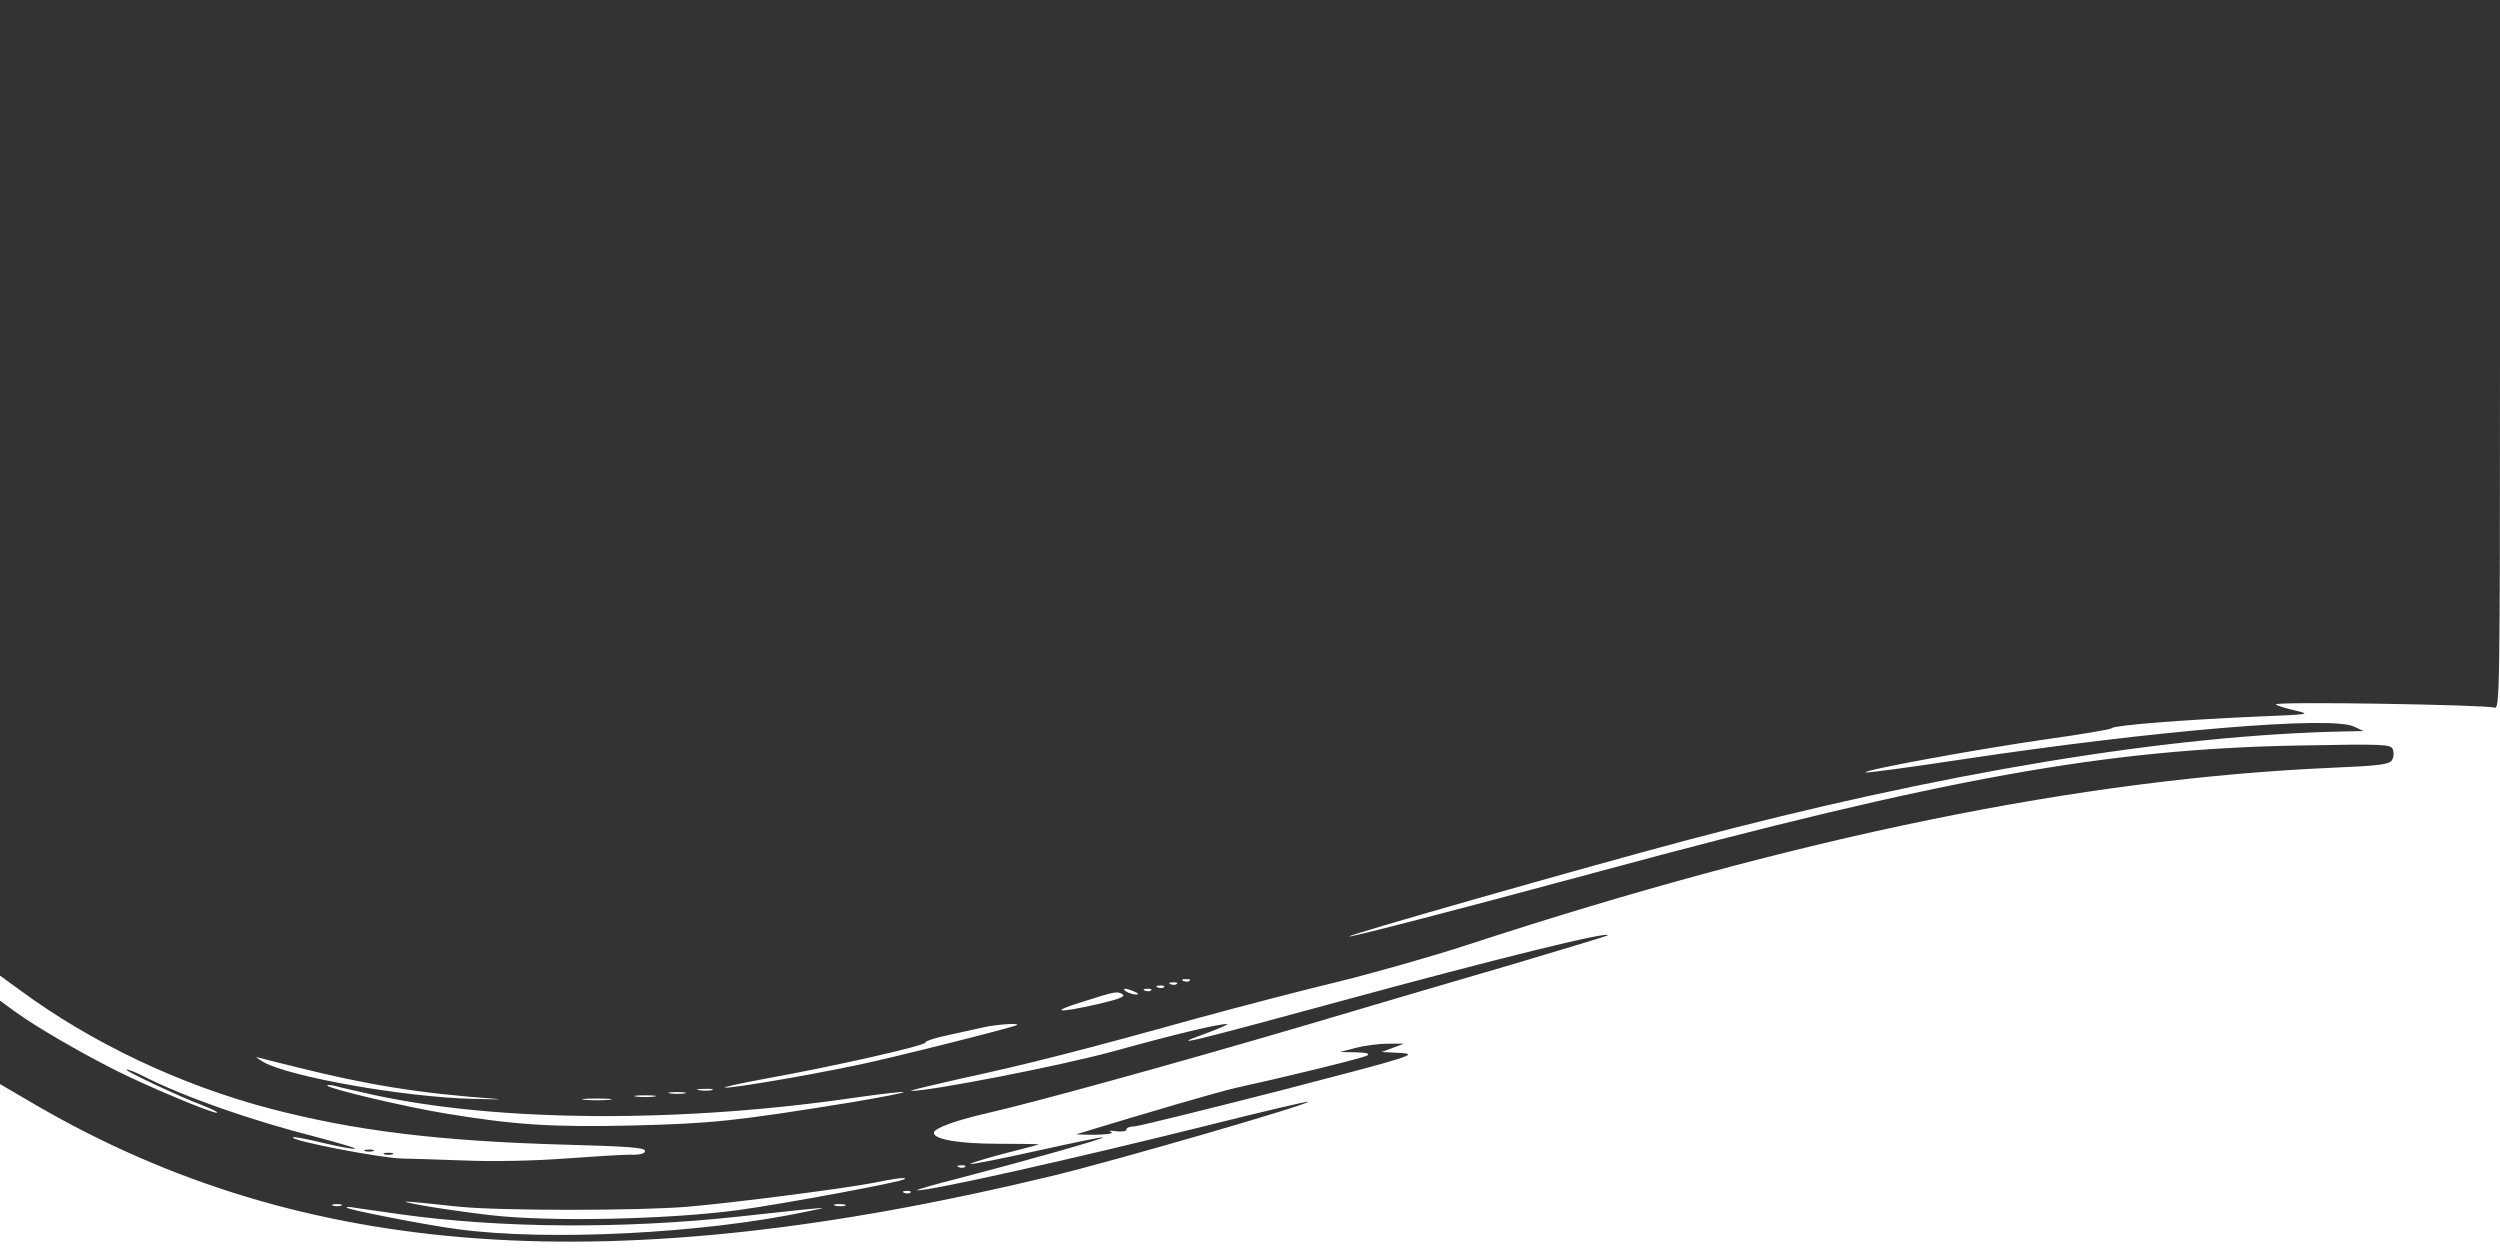 <?xml version="1.0" standalone="no"?>
<!DOCTYPE svg PUBLIC "-//W3C//DTD SVG 20010904//EN"
 "http://www.w3.org/TR/2001/REC-SVG-20010904/DTD/svg10.dtd">
<svg version="1.0" xmlns="http://www.w3.org/2000/svg"
 width="779pt" height="389pt" viewBox="0 0 779 389"
 preserveAspectRatio="xMidYMid meet">

<g transform="translate(0,389) scale(0.1,-0.1)"
fill="#333333" stroke="none">
<path d="M0 2370 l0 -1520 62 -45 c223 -165 501 -296 778 -369 267 -70 530
-102 928 -113 187 -5 242 -9 242 -19 0 -9 -15 -13 -47 -12 -27 0 -118 -6 -203
-12 -92 -7 -220 -10 -315 -6 -88 3 -173 6 -190 6 -62 0 -353 56 -342 66 2 3
42 -5 88 -16 46 -11 93 -20 104 -20 11 1 -41 16 -115 36 -209 53 -416 126
-542 190 -27 14 -52 23 -54 21 -5 -4 165 -84 239 -112 26 -10 46 -20 43 -22
-6 -6 -210 79 -314 131 -111 56 -251 137 -314 183 l-48 35 0 -130 0 -130 113
-66 c832 -483 1795 -551 3162 -221 196 47 809 225 801 232 -2 2 -138 -30 -302
-71 -437 -109 -879 -208 -917 -205 -7 0 53 18 133 38 211 55 451 123 447 127
-1 2 -94 -17 -206 -42 -112 -25 -205 -43 -207 -41 -3 2 44 16 103 32 60 15
109 28 110 29 1 1 -55 2 -125 2 -120 0 -202 13 -202 34 0 14 62 37 160 60 147
33 599 158 990 273 195 58 488 144 649 191 162 48 297 89 300 91 16 17 -349
-73 -844 -208 -455 -124 -534 -143 -410 -98 44 16 75 30 69 30 -22 2 -160 -31
-355 -85 -164 -45 -580 -126 -631 -123 -7 0 67 18 165 40 199 43 379 89 727
186 129 35 327 87 440 114 113 28 293 79 400 114 1035 339 1915 519 2704 553
139 6 171 10 179 23 6 9 7 24 3 34 -6 16 -26 17 -294 12 -600 -11 -1104 -102
-2177 -392 -462 -125 -777 -206 -781 -203 -4 5 737 216 1045 298 796 212 1513
331 2066 341 l50 1 -30 14 c-71 34 -620 -12 -1219 -102 -164 -25 -300 -43
-303 -41 -7 8 363 75 567 104 107 15 197 30 200 34 7 9 221 26 450 36 168 7
173 7 122 19 -30 7 -57 15 -60 19 -9 10 657 -1 681 -10 16 -7 17 49 17 1099
l0 1106 -3895 0 -3895 0 0 -1520z m3707 -1536 c-3 -3 -12 -4 -19 -1 -8 3 -5 6
6 6 11 1 17 -2 13 -5z m-40 -10 c-3 -3 -12 -4 -19 -1 -8 3 -5 6 6 6 11 1 17
-2 13 -5z m-40 -10 c-3 -3 -12 -4 -19 -1 -8 3 -5 6 6 6 11 1 17 -2 13 -5z
m-92 -14 c13 -6 15 -9 5 -9 -8 0 -22 4 -30 9 -18 12 -2 12 25 0z m52 4 c-3 -3
-12 -4 -19 -1 -8 3 -5 6 6 6 11 1 17 -2 13 -5z m-88 -13 c9 -6 -17 -16 -79
-30 -128 -29 -152 -25 -45 8 104 33 106 33 124 22z m-330 -95 c-7 -6 -399
-105 -504 -126 -158 -33 -377 -70 -405 -69 -14 0 45 13 131 29 211 38 498 103
493 112 -2 3 28 14 68 22 40 9 91 20 113 25 41 9 112 14 104 7z m-2250 -130
c223 -56 387 -83 626 -100 28 -2 -6 -2 -75 0 -214 6 -564 68 -648 114 -20 12
-29 19 -18 15 10 -3 62 -16 115 -29z m242 -87 c392 -86 963 -89 1512 -8 77 11
141 18 143 16 2 -2 -69 -16 -158 -31 -364 -59 -439 -67 -685 -73 -254 -6 -372
2 -588 38 -122 20 -355 75 -365 86 -3 3 9 3 25 -1 17 -5 69 -16 116 -27z
m1057 14 c-10 -2 -28 -2 -40 0 -13 2 -5 4 17 4 22 1 32 -1 23 -4z m-85 -10
c-13 -2 -33 -2 -45 0 -13 2 -3 4 22 4 25 0 35 -2 23 -4z m-95 -10 c-16 -2 -40
-2 -55 0 -16 2 -3 4 27 4 30 0 43 -2 28 -4z m-140 -10 c-21 -2 -55 -2 -75 0
-21 2 -4 4 37 4 41 0 58 -2 38 -4z m1109 -209 c-3 -3 -12 -4 -19 -1 -8 3 -5 6
6 6 11 1 17 -2 13 -5z m-188 -38 c-9 -9 -376 -77 -521 -97 -221 -29 -588 -37
-773 -15 -77 9 -174 23 -215 31 -79 15 -68 15 120 -5 124 -13 562 -13 715 0
149 13 488 57 575 74 69 14 106 19 99 12z m18 -42 c-3 -3 -12 -4 -19 -1 -8 3
-5 6 6 6 11 1 17 -2 13 -5z m-1774 -41 c-7 -2 -19 -2 -25 0 -7 3 -2 5 12 5 14
0 19 -2 13 -5z m1570 0 c-7 -2 -21 -2 -30 0 -10 3 -4 5 12 5 17 0 24 -2 18 -5z
m-1383 -27 c309 -43 690 -46 1050 -7 305 33 294 32 215 16 -324 -69 -810 -93
-1090 -55 -99 13 -338 60 -345 67 -3 3 11 3 30 -1 19 -3 82 -12 140 -20z"/>
<path d="M4225 625 l-50 -13 50 -1 c33 -1 45 -4 35 -10 -13 -8 -255 -67 -410
-101 -42 -9 -263 -73 -495 -144 -5 -1 21 -2 57 -2 40 1 60 4 50 9 -10 4 -4 5
16 2 17 -2 32 0 32 5 0 6 10 10 23 10 12 0 218 51 457 112 408 106 431 113
375 117 l-60 3 35 13 35 13 -50 0 c-27 0 -72 -6 -100 -13z"/>
<path d="M1138 303 c6 -2 18 -2 25 0 6 3 1 5 -13 5 -14 0 -19 -2 -12 -5z"/>
<path d="M1198 293 c6 -2 18 -2 25 0 6 3 1 5 -13 5 -14 0 -19 -2 -12 -5z"/>
</g>
</svg>

